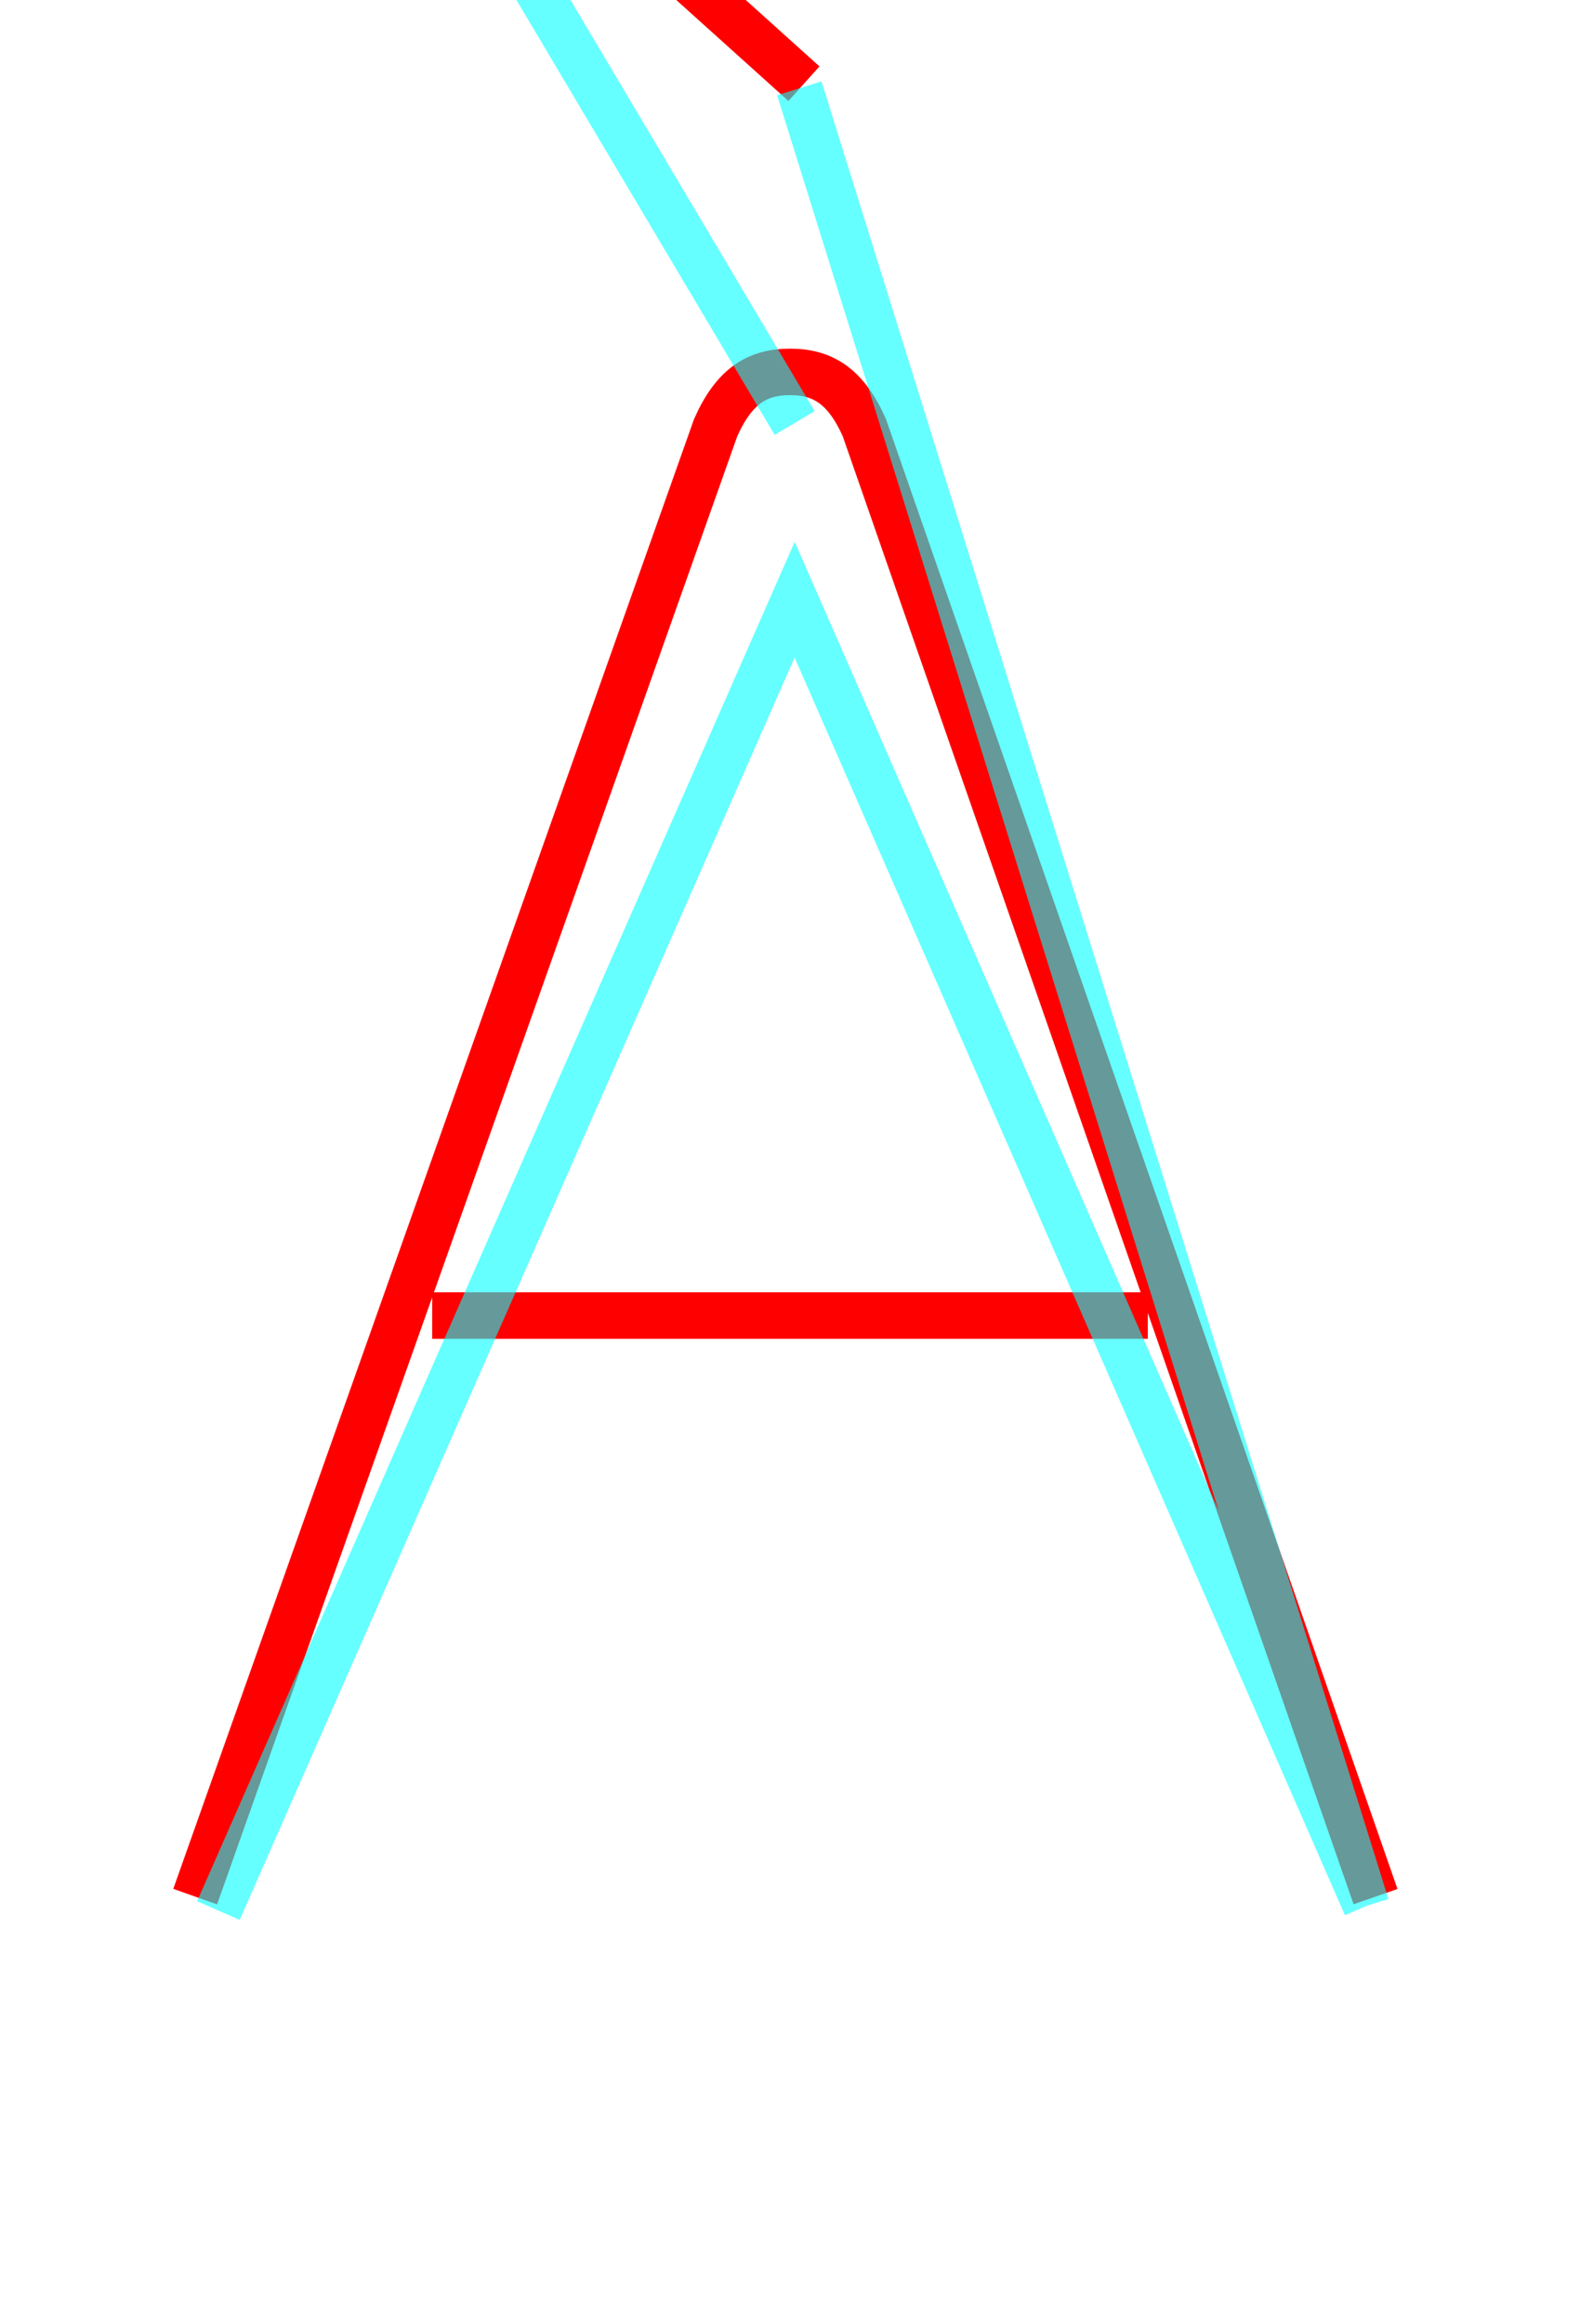 <?xml version='1.0' encoding='utf8'?>
<svg viewBox="0.0 -6.0 34.0 50.0" version="1.1" xmlns="http://www.w3.org/2000/svg">
<rect x="0.0" y="-6.0" width="34.0" height="50.0" fill="#333333" stroke="none"/>
<rect x="-1000" y="-1000" width="2000" height="2000" stroke="white" fill="white"/>
<g style="fill:none;stroke:rgba(255, 0, 0, 1);  stroke-width:1"><path d="M 29.6 -3.2 L 18.6 -34.8 C 18.2 -35.7 17.7 -36.0 17.0 -36.0 C 16.3 -36.0 15.8 -35.7 15.4 -34.8 L 4.2 -3.2 M 9.3 -15.7 L 24.7 -15.7 M 10.3 -48.5 L 17.3 -42.2" transform="translate(0.0 38.0)" />
</g>
<g style="fill:none;stroke:rgba(0, 255, 255, 0.6);  stroke-width:1">
<path d="M 17.1 -34.9 L 9.2 -48.2 M 4.7 -2.9 L 17.1 -31.1 L 29.4 -3.0 M 17.2 -42.1 L 29.4 -3.0" transform="translate(0.0 38.0)" />
</g>
</svg>